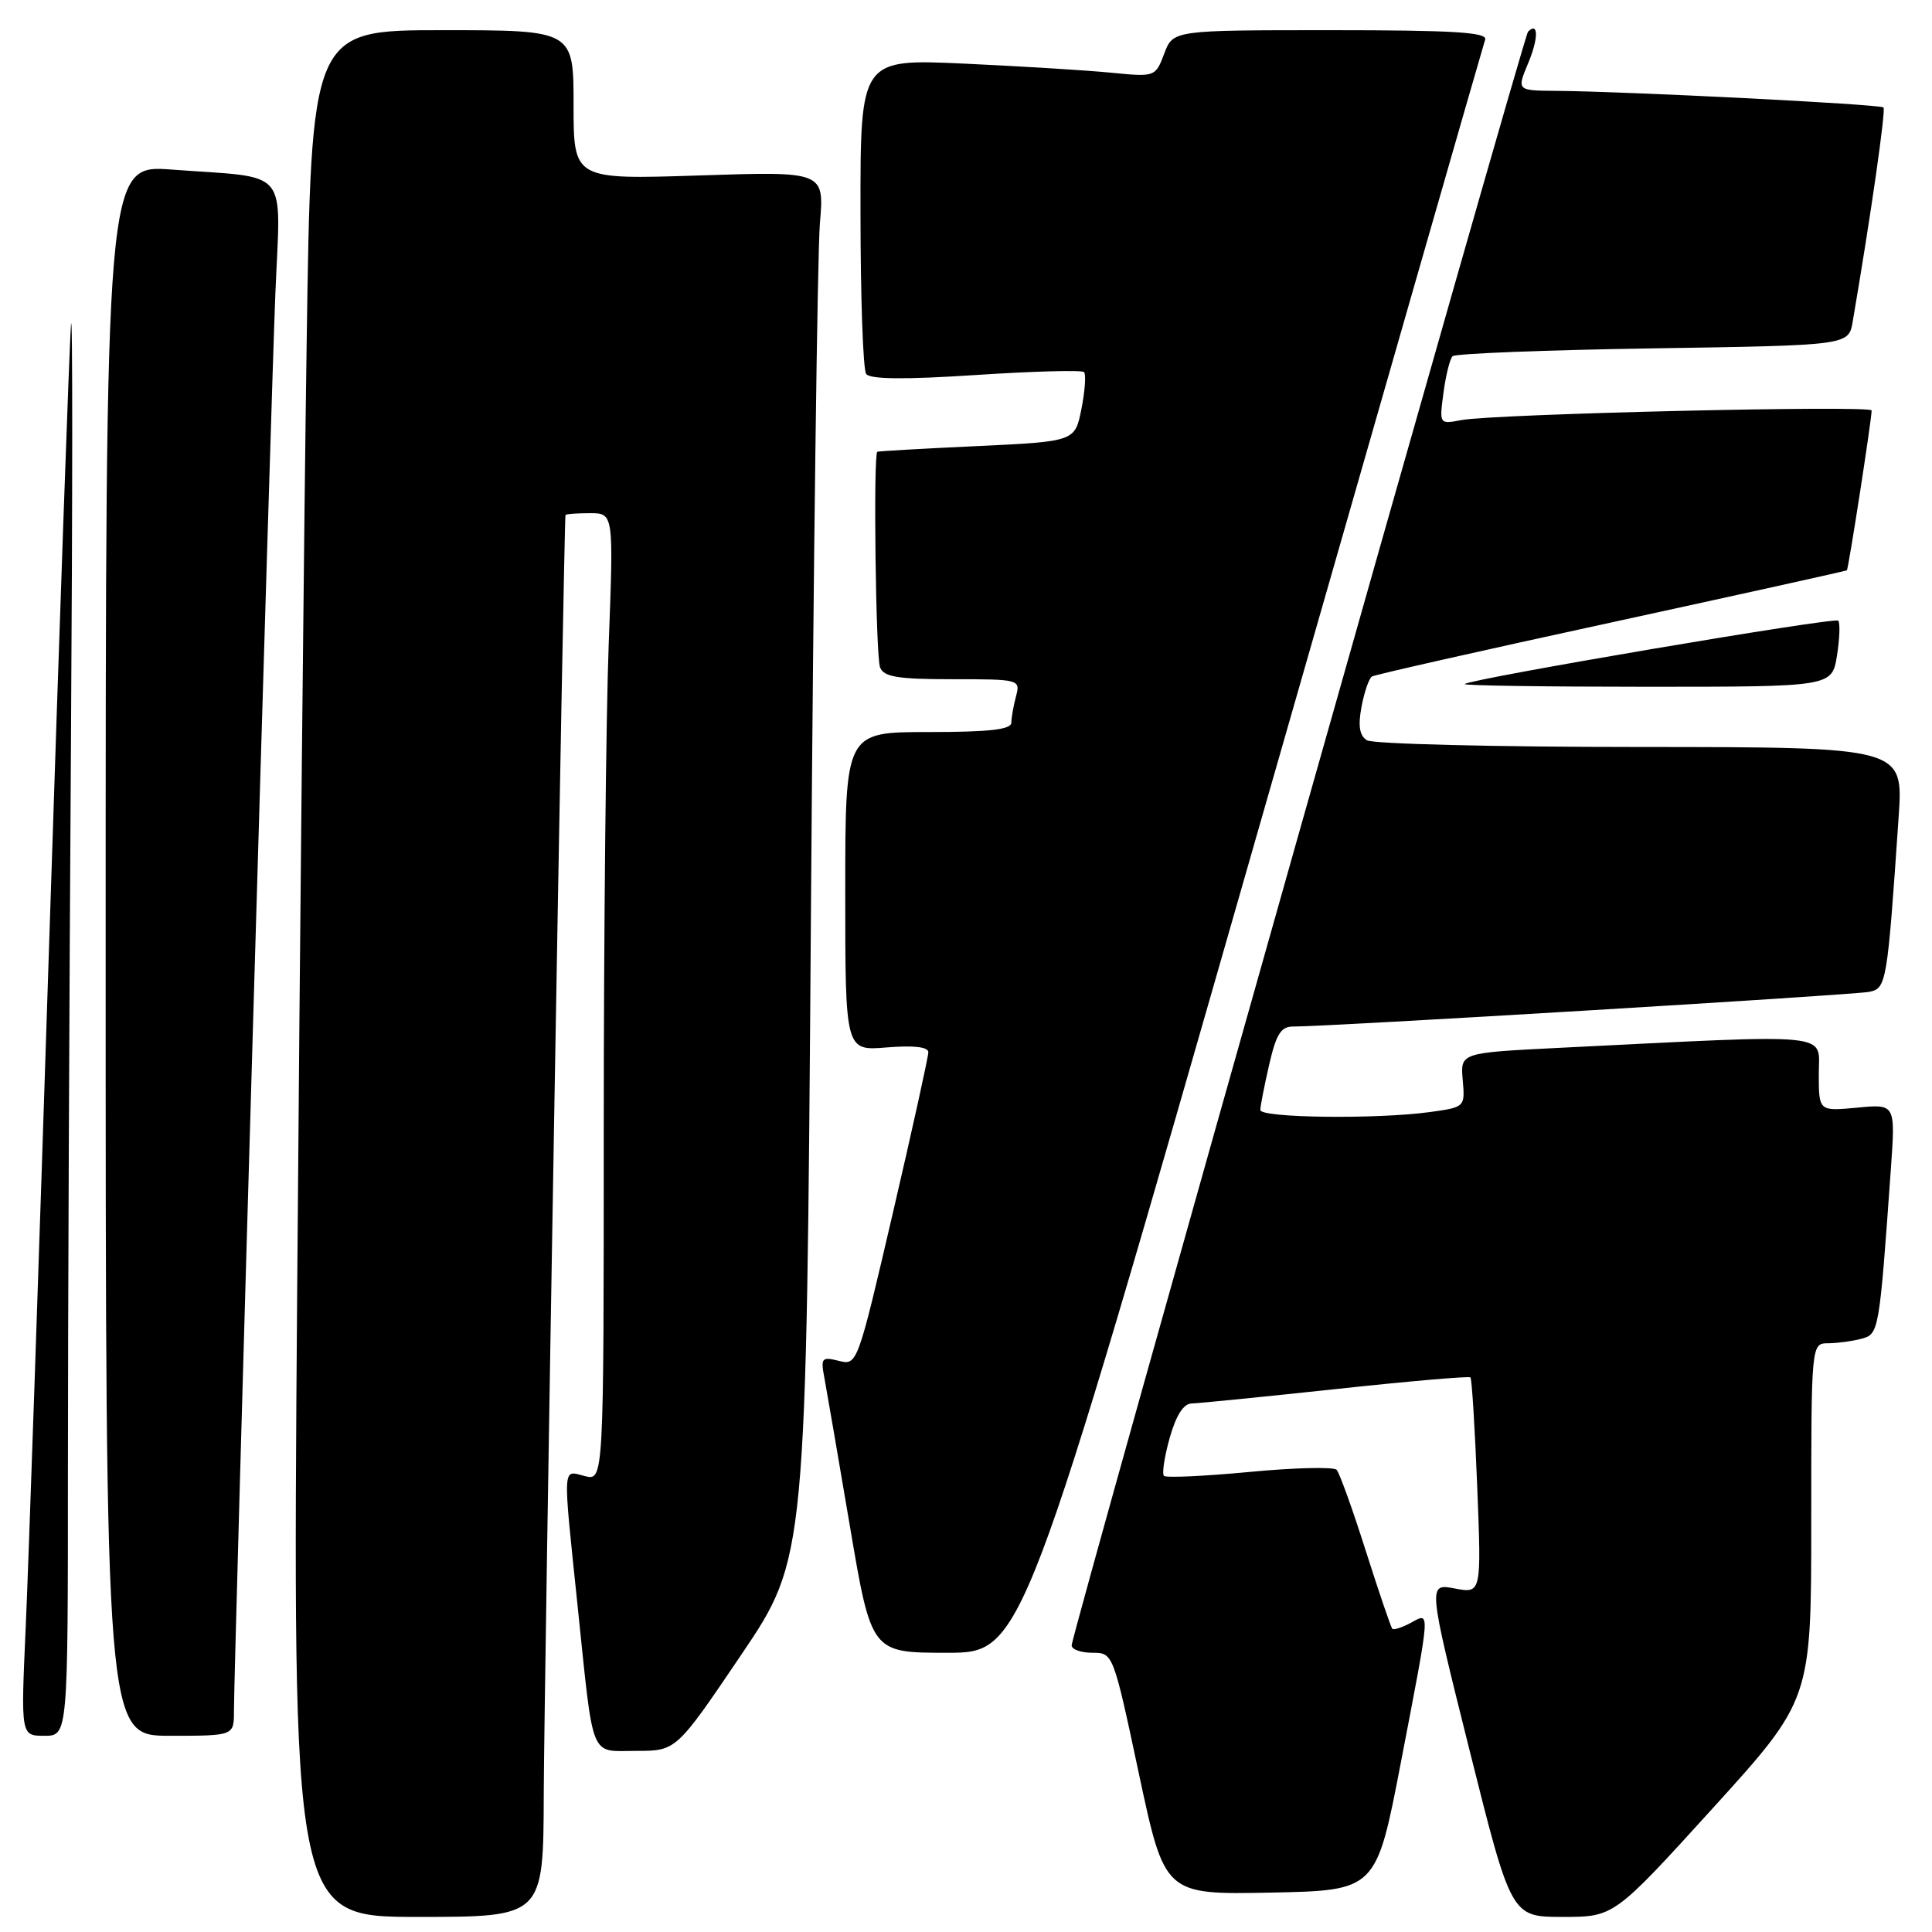 <?xml version="1.0" encoding="UTF-8" standalone="no"?>
<!DOCTYPE svg PUBLIC "-//W3C//DTD SVG 1.1//EN" "http://www.w3.org/Graphics/SVG/1.1/DTD/svg11.dtd" >
<svg xmlns="http://www.w3.org/2000/svg" xmlns:xlink="http://www.w3.org/1999/xlink" version="1.1" viewBox="0 0 256 256">
 <g >
 <path fill="currentColor"
d=" M 72.05 237.75 C 72.09 224.01 74.73 68.99 74.93 68.25 C 74.97 68.11 76.42 68.00 78.16 68.00 C 81.31 68.00 81.31 68.00 80.66 85.25 C 80.30 94.74 80.00 123.59 80.00 149.36 C 80.00 196.22 80.00 196.22 77.50 195.59 C 74.49 194.83 74.55 193.70 76.53 212.74 C 78.70 233.57 78.07 232.00 84.32 232.00 C 89.61 232.00 89.61 232.00 98.23 219.25 C 106.84 206.50 106.84 206.50 107.45 121.50 C 107.78 74.75 108.32 33.39 108.64 29.60 C 109.23 22.70 109.23 22.70 92.62 23.25 C 76.00 23.79 76.00 23.79 76.00 13.90 C 76.00 4.00 76.00 4.00 58.62 4.00 C 41.24 4.00 41.24 4.00 40.63 45.75 C 40.29 68.71 39.73 124.96 39.38 170.75 C 38.75 254.00 38.75 254.00 55.38 254.00 C 72.00 254.00 72.00 254.00 72.05 237.75 Z  M 226.94 239.61 C 240.00 225.22 240.00 225.22 240.00 201.61 C 240.00 178.00 240.00 178.00 242.25 177.99 C 243.49 177.98 245.47 177.71 246.66 177.39 C 248.97 176.77 249.01 176.52 250.55 154.89 C 251.16 146.28 251.16 146.28 246.08 146.77 C 241.00 147.25 241.00 147.25 241.00 142.29 C 241.00 136.75 243.63 137.01 206.50 138.85 C 193.50 139.50 193.50 139.50 193.82 143.11 C 194.13 146.70 194.12 146.71 189.42 147.36 C 182.37 148.32 167.00 148.13 167.00 147.08 C 167.00 146.57 167.53 143.87 168.17 141.08 C 169.12 136.96 169.74 136.00 171.42 136.02 C 175.39 136.07 245.51 131.85 247.65 131.43 C 249.97 130.98 250.07 130.37 251.58 108.25 C 252.21 99.00 252.21 99.00 217.36 98.98 C 198.19 98.98 181.88 98.58 181.12 98.09 C 180.14 97.47 179.93 96.19 180.41 93.64 C 180.78 91.68 181.40 89.88 181.79 89.64 C 182.18 89.40 196.45 86.18 213.50 82.48 C 230.55 78.77 244.60 75.66 244.72 75.57 C 244.93 75.40 248.00 55.61 248.00 54.39 C 248.00 53.67 197.89 54.84 193.60 55.67 C 190.72 56.22 190.71 56.21 191.27 52.03 C 191.58 49.72 192.12 47.55 192.47 47.20 C 192.82 46.85 204.77 46.38 219.03 46.16 C 244.95 45.76 244.95 45.76 245.49 42.63 C 247.90 28.54 249.90 14.57 249.57 14.24 C 249.15 13.81 215.47 12.11 206.24 12.04 C 200.97 12.00 200.97 12.00 202.50 8.35 C 203.87 5.07 203.86 2.81 202.47 4.20 C 201.87 4.79 142.00 216.51 142.00 218.02 C 142.00 218.56 143.24 219.00 144.75 219.00 C 147.49 219.00 147.51 219.04 150.91 235.03 C 154.33 251.05 154.33 251.05 168.34 250.78 C 182.36 250.50 182.36 250.50 185.63 233.50 C 189.62 212.72 189.56 213.63 186.91 215.05 C 185.77 215.66 184.68 216.01 184.49 215.82 C 184.30 215.63 182.72 210.98 180.97 205.49 C 179.23 200.00 177.49 195.17 177.11 194.76 C 176.72 194.35 171.53 194.47 165.57 195.04 C 159.61 195.60 154.51 195.84 154.23 195.56 C 153.95 195.28 154.29 193.02 154.99 190.53 C 155.82 187.57 156.82 185.99 157.88 185.97 C 158.77 185.95 167.38 185.09 177.00 184.06 C 186.62 183.02 194.65 182.33 194.84 182.51 C 195.03 182.70 195.43 189.22 195.74 197.00 C 196.30 211.15 196.30 211.15 192.75 210.48 C 189.20 209.81 189.20 209.81 194.72 231.91 C 200.25 254.00 200.25 254.00 207.06 254.00 C 213.87 254.00 213.87 254.00 226.94 239.61 Z  M 9.00 194.66 C 9.00 175.23 9.18 132.14 9.40 98.91 C 9.62 65.69 9.63 40.52 9.41 43.00 C 9.20 45.48 7.90 82.15 6.53 124.50 C 5.16 166.85 3.76 207.91 3.40 215.75 C 2.76 230.00 2.76 230.00 5.88 230.00 C 9.00 230.00 9.00 230.00 9.00 194.66 Z  M 31.00 226.74 C 31.00 220.76 35.88 53.71 36.49 38.84 C 37.18 21.94 38.62 23.65 22.75 22.47 C 14.00 21.82 14.00 21.82 14.00 125.91 C 14.00 230.00 14.00 230.00 22.50 230.00 C 31.00 230.00 31.00 230.00 31.00 226.74 Z  M 165.93 112.75 C 182.67 54.31 196.55 5.94 196.79 5.25 C 197.12 4.28 192.60 4.00 176.33 4.00 C 155.44 4.00 155.44 4.00 154.27 7.10 C 153.10 10.19 153.06 10.20 147.30 9.64 C 144.11 9.32 135.31 8.78 127.75 8.43 C 114.00 7.80 114.00 7.80 114.02 28.15 C 114.02 39.34 114.36 48.97 114.77 49.55 C 115.27 50.26 119.85 50.31 129.31 49.69 C 136.90 49.19 143.35 49.02 143.64 49.30 C 143.92 49.59 143.77 51.77 143.30 54.16 C 142.44 58.50 142.44 58.50 129.47 59.11 C 122.34 59.44 116.39 59.78 116.25 59.86 C 115.70 60.17 116.04 86.94 116.61 88.42 C 117.10 89.70 118.93 90.00 126.22 90.00 C 135.08 90.00 135.22 90.04 134.63 92.25 C 134.30 93.49 134.02 95.06 134.01 95.75 C 134.00 96.67 131.13 97.00 123.00 97.00 C 112.00 97.00 112.00 97.00 112.00 118.12 C 112.00 139.25 112.00 139.25 117.50 138.79 C 121.06 138.50 123.00 138.72 123.01 139.42 C 123.01 140.01 120.90 149.60 118.31 160.72 C 113.63 180.82 113.59 180.94 111.15 180.32 C 108.88 179.75 108.73 179.93 109.24 182.60 C 109.54 184.20 111.06 193.04 112.62 202.25 C 115.46 219.00 115.46 219.00 125.48 219.00 C 135.50 219.00 135.50 219.00 165.93 112.75 Z  M 243.41 86.87 C 243.77 84.59 243.84 82.51 243.57 82.24 C 243.09 81.75 194.90 89.93 194.08 90.64 C 193.85 90.84 204.71 91.00 218.21 91.00 C 242.74 91.00 242.74 91.00 243.41 86.87 Z "/>
</g>
</svg>